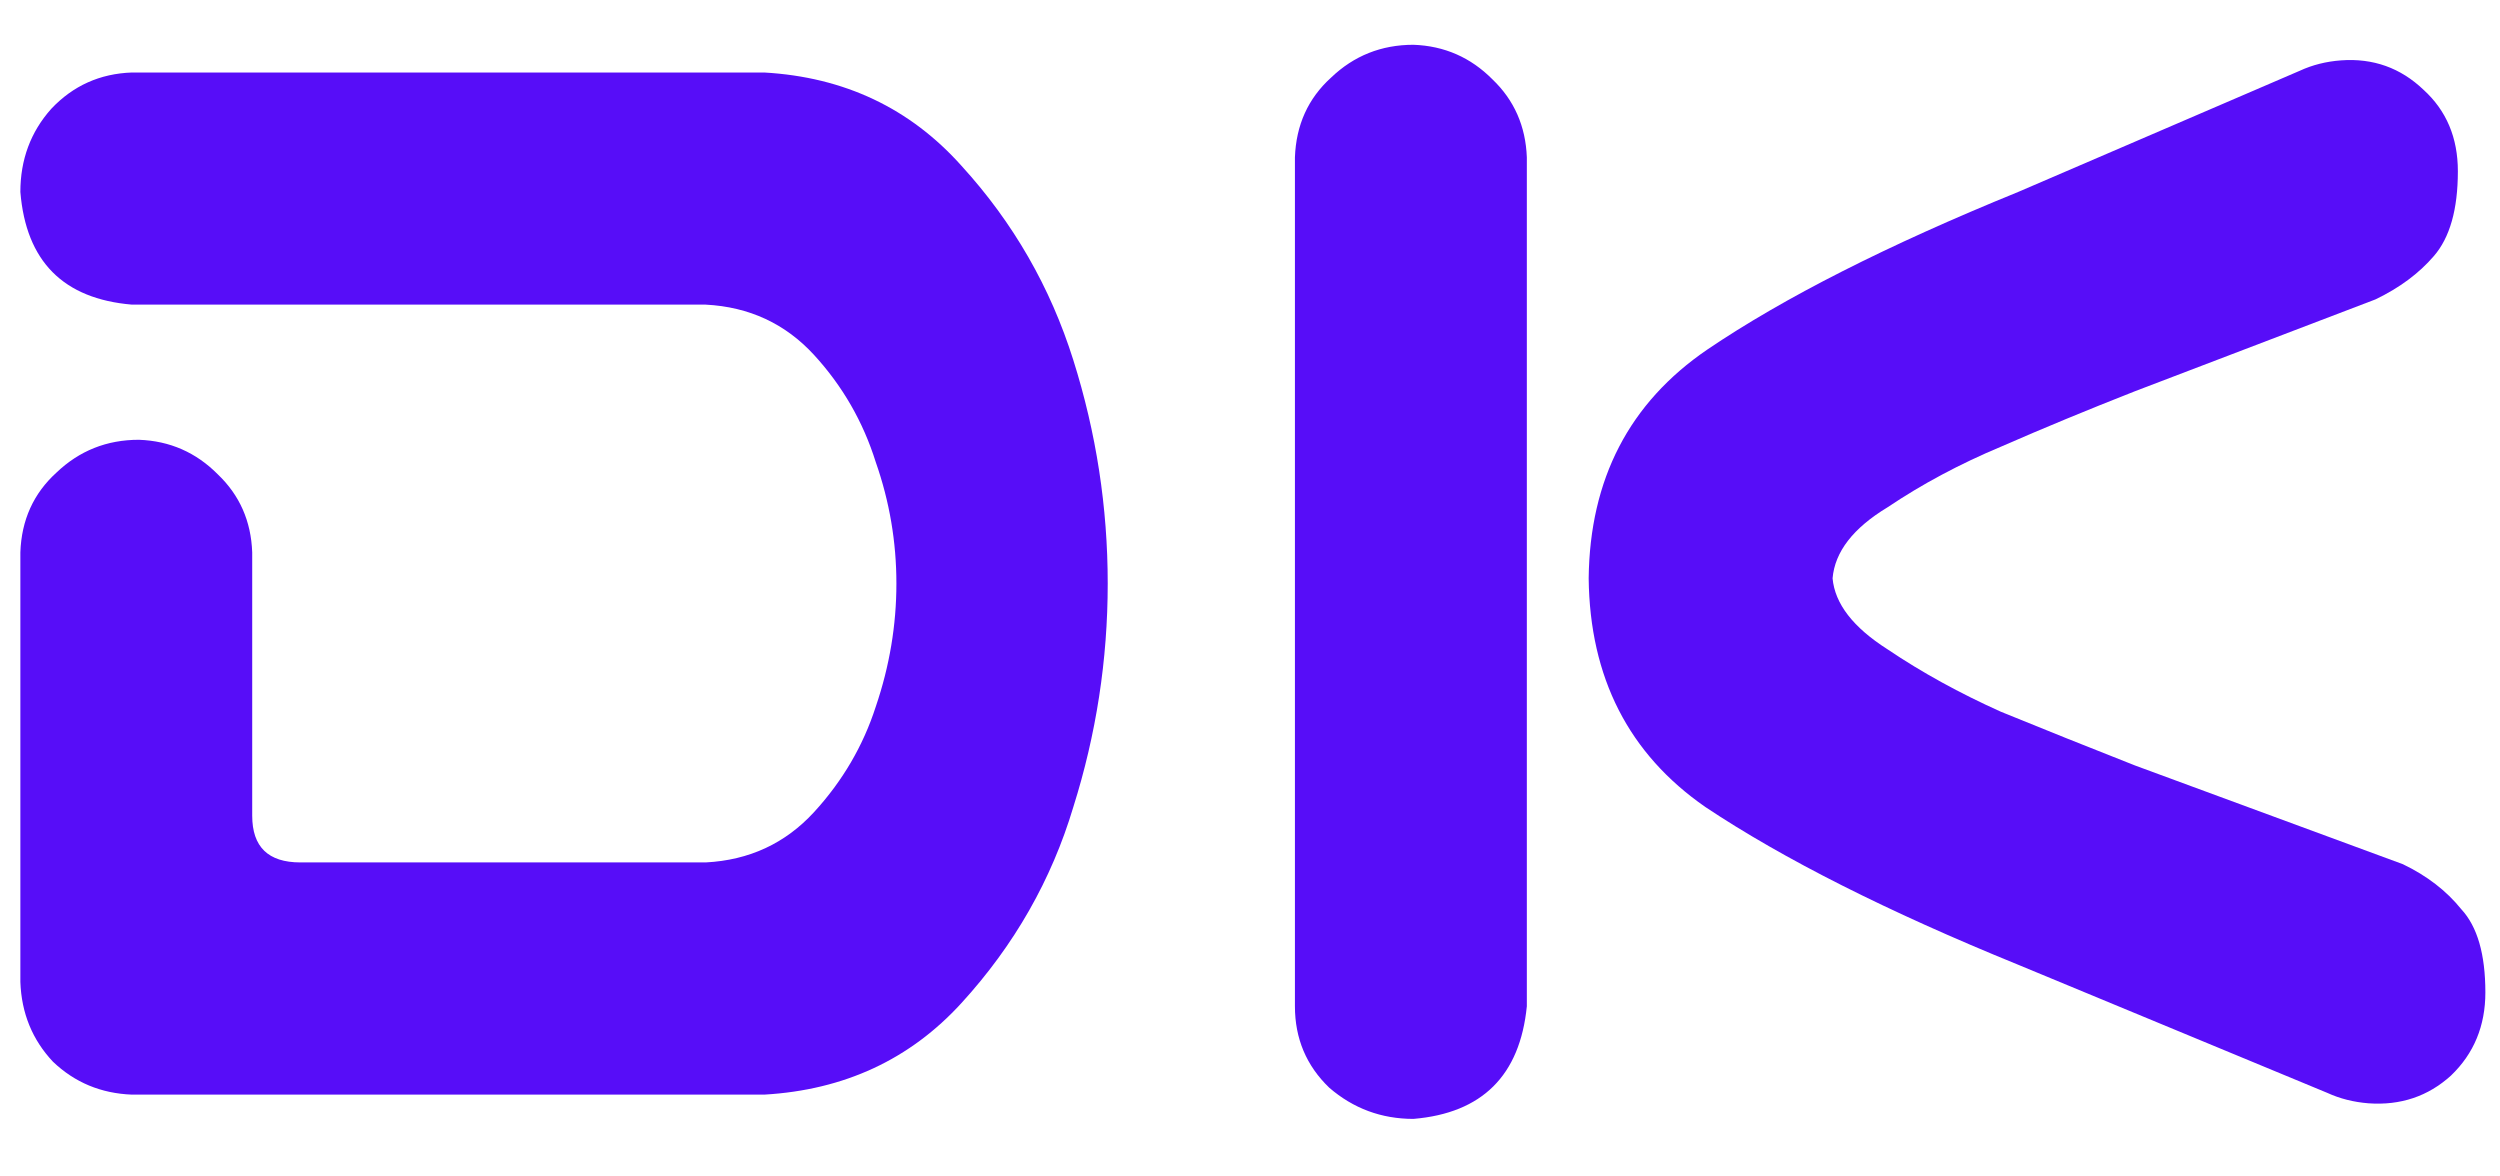 <svg width="34" height="16" viewBox="0 0 34 16" fill="none" xmlns="http://www.w3.org/2000/svg">
<path d="M10.392 0.986C11.482 1.048 12.378 1.472 13.079 2.258C13.78 3.027 14.286 3.907 14.597 4.897C14.909 5.886 15.065 6.899 15.065 7.936C15.065 8.973 14.909 9.986 14.597 10.976C14.301 11.965 13.795 12.853 13.079 13.638C12.378 14.408 11.482 14.824 10.392 14.887H1.795C1.375 14.871 1.016 14.722 0.72 14.439C0.44 14.141 0.292 13.779 0.277 13.355V7.512C0.292 7.072 0.456 6.711 0.767 6.428C1.079 6.13 1.452 5.981 1.889 5.981C2.309 5.996 2.667 6.153 2.963 6.452C3.259 6.735 3.415 7.088 3.43 7.512V11.093C3.43 11.518 3.648 11.729 4.085 11.729H9.598C10.19 11.698 10.68 11.47 11.07 11.046C11.459 10.622 11.739 10.143 11.911 9.609C12.098 9.059 12.191 8.502 12.191 7.936C12.191 7.371 12.098 6.821 11.911 6.287C11.739 5.737 11.459 5.25 11.07 4.826C10.68 4.402 10.19 4.174 9.598 4.143H1.795C0.861 4.064 0.354 3.554 0.277 2.611C0.277 2.171 0.417 1.794 0.697 1.48C0.993 1.166 1.359 1.001 1.795 0.986H10.392Z" fill="#570DF8"/>
<path d="M19.223 0.609C19.643 0.624 20.002 0.781 20.298 1.08C20.593 1.362 20.749 1.716 20.765 2.14V13.685C20.671 14.628 20.157 15.138 19.223 15.217C18.787 15.217 18.405 15.075 18.078 14.793C17.767 14.494 17.611 14.125 17.611 13.685V2.14C17.627 1.7 17.79 1.339 18.102 1.056C18.413 0.758 18.787 0.609 19.223 0.609ZM23.218 4.755C24.261 4.048 25.671 3.334 27.446 2.611L31.278 0.962C31.449 0.883 31.636 0.836 31.838 0.821C32.274 0.789 32.648 0.923 32.96 1.221C33.271 1.504 33.427 1.873 33.427 2.329C33.427 2.847 33.318 3.232 33.1 3.483C32.897 3.719 32.633 3.915 32.306 4.072L29.035 5.321C28.396 5.572 27.789 5.823 27.213 6.075C26.652 6.31 26.138 6.585 25.671 6.899C25.203 7.182 24.954 7.504 24.923 7.865C24.954 8.211 25.203 8.533 25.671 8.831C26.138 9.146 26.652 9.428 27.213 9.68C27.789 9.915 28.396 10.159 29.035 10.41L32.679 11.753C33.006 11.91 33.271 12.114 33.474 12.366C33.692 12.601 33.801 12.978 33.801 13.497C33.801 13.952 33.645 14.329 33.333 14.628C33.022 14.91 32.648 15.036 32.212 15.005C32.01 14.989 31.823 14.942 31.651 14.863L27.446 13.12C25.671 12.397 24.253 11.682 23.194 10.976C22.151 10.253 21.621 9.216 21.606 7.865C21.621 6.515 22.159 5.478 23.218 4.755Z" fill="#570DF8"/>
</svg>

